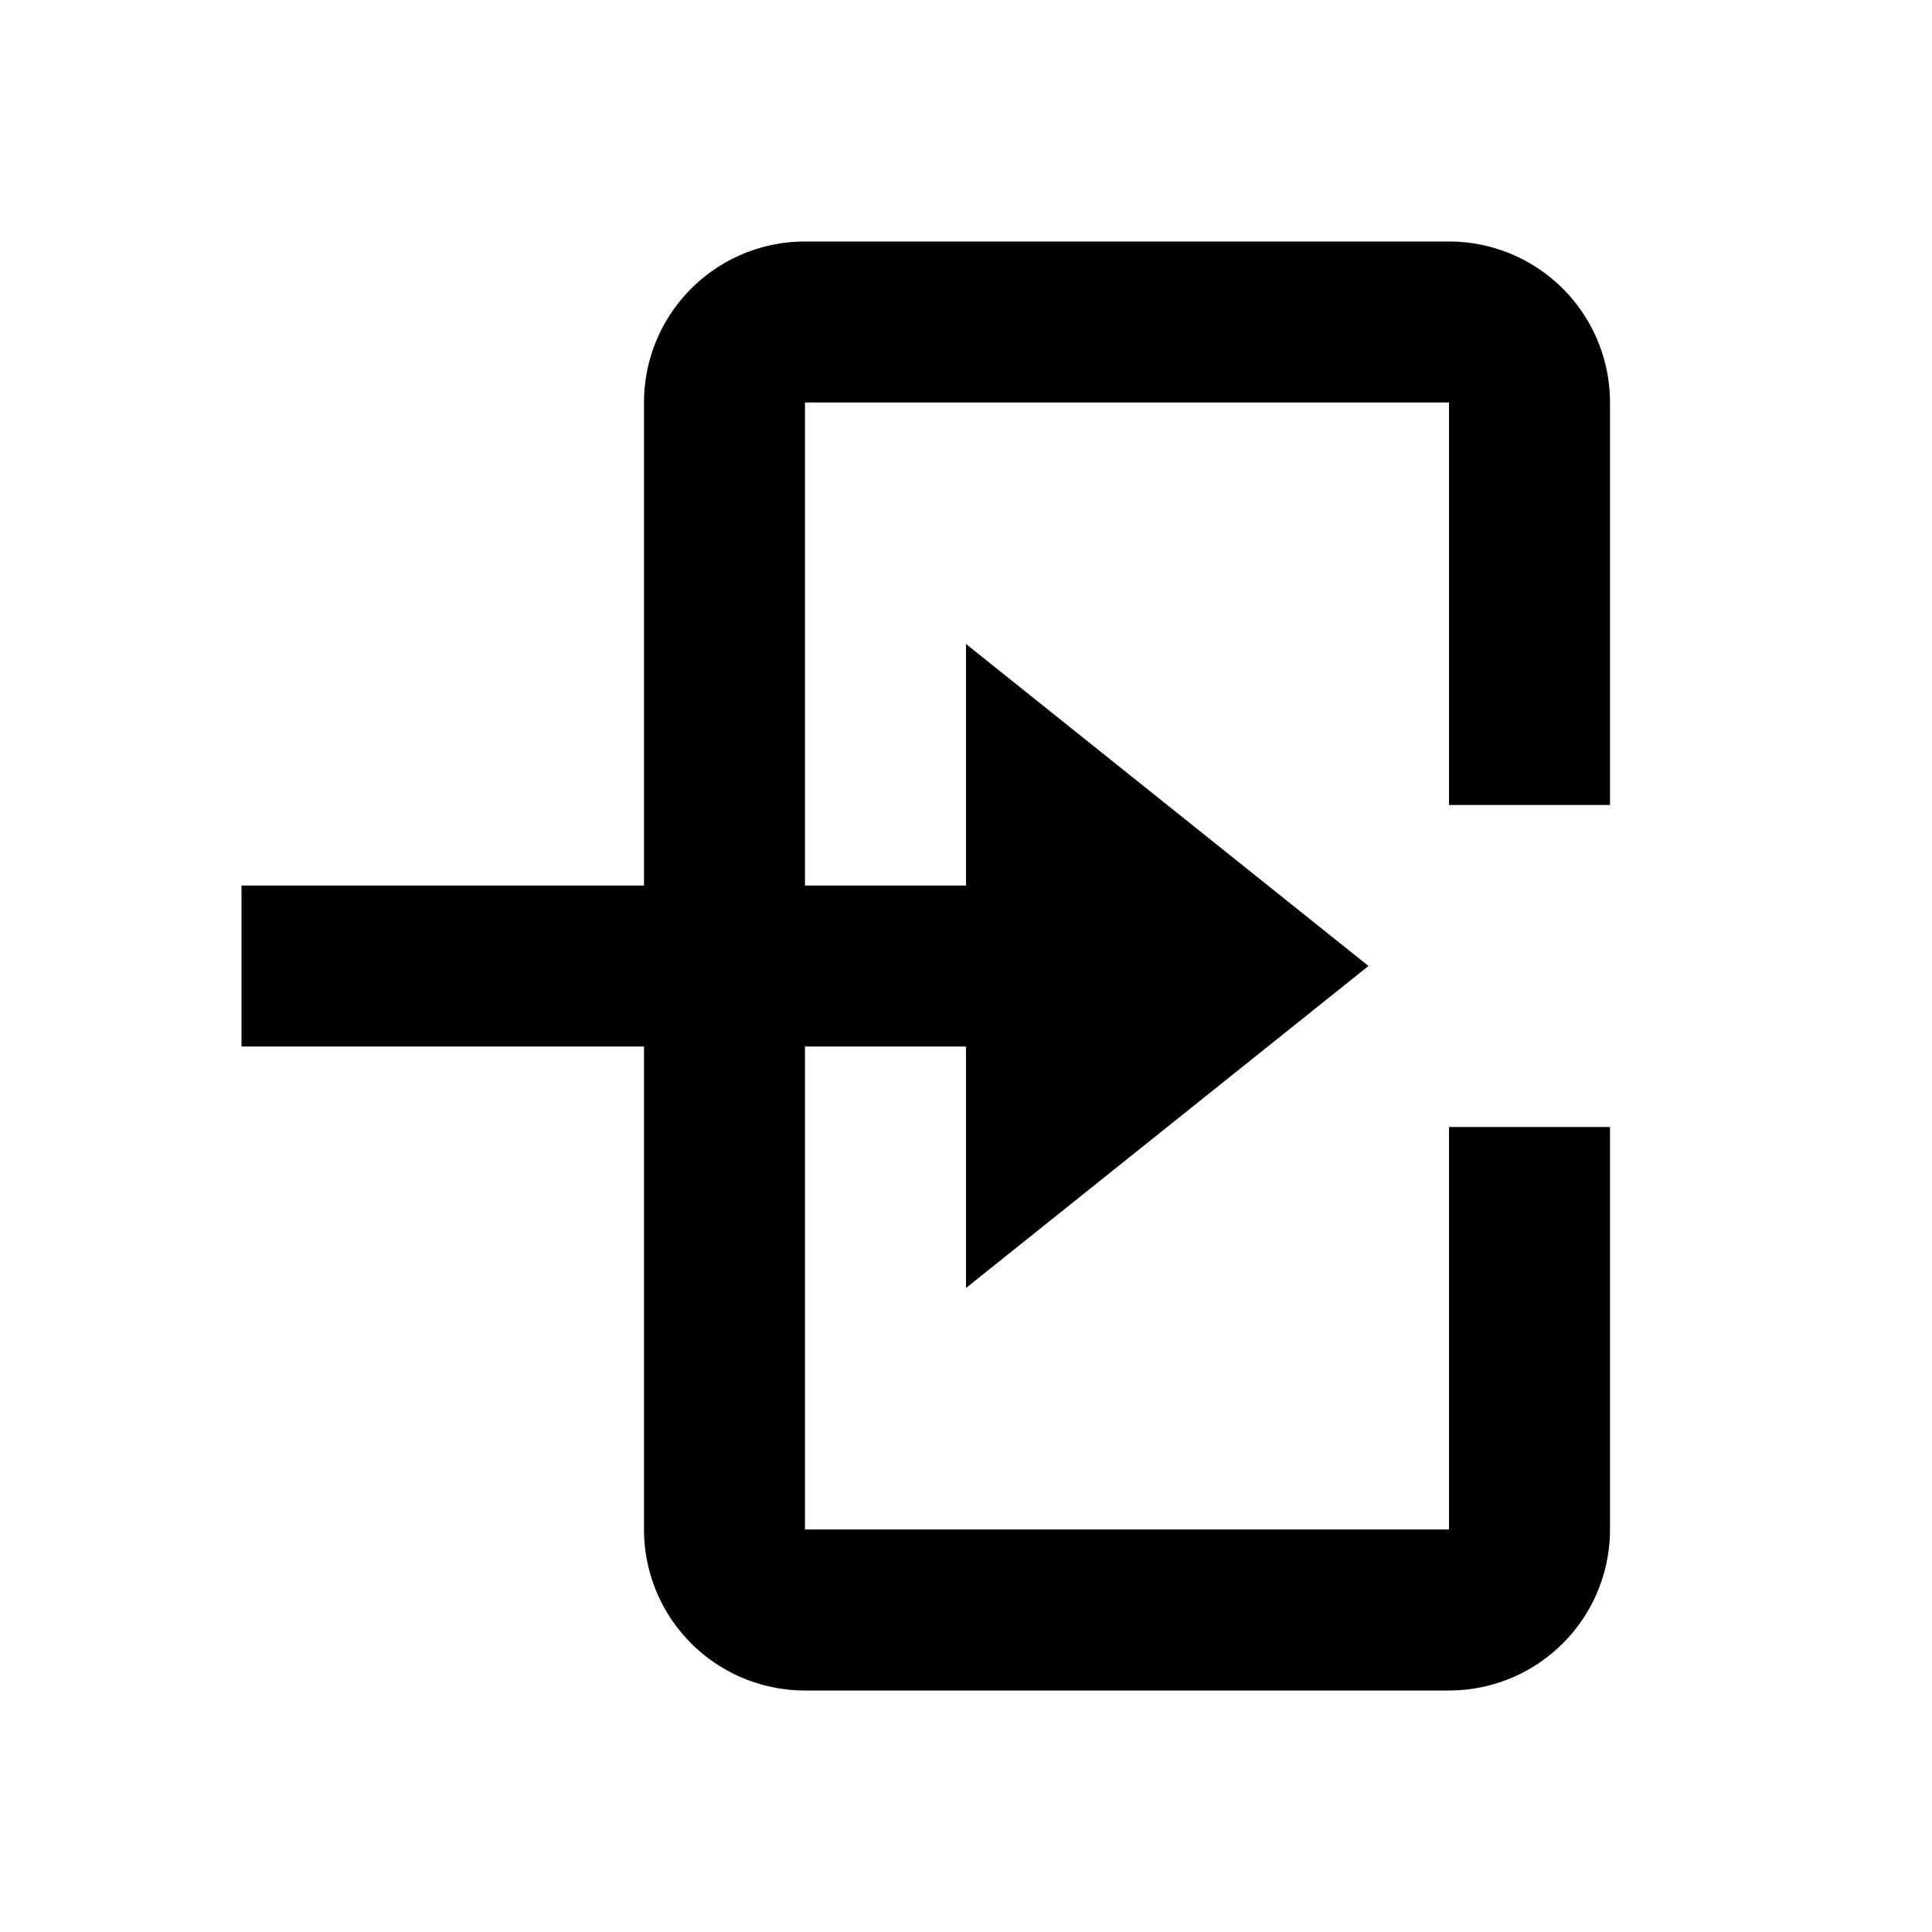 <svg xmlns="http://www.w3.org/2000/svg" viewBox="0 0 24 24"><path d="M10 3h8a2 2 0 012 2v5h-2V5h-8v14h8v-5h2v5a2 2 0 01-2 2h-8a2 2 0 01-2-2V5a2 2 0 012-2z"/><path d="M12 13H3v-2h9V8l5 4-5 4v-3z"/></svg>